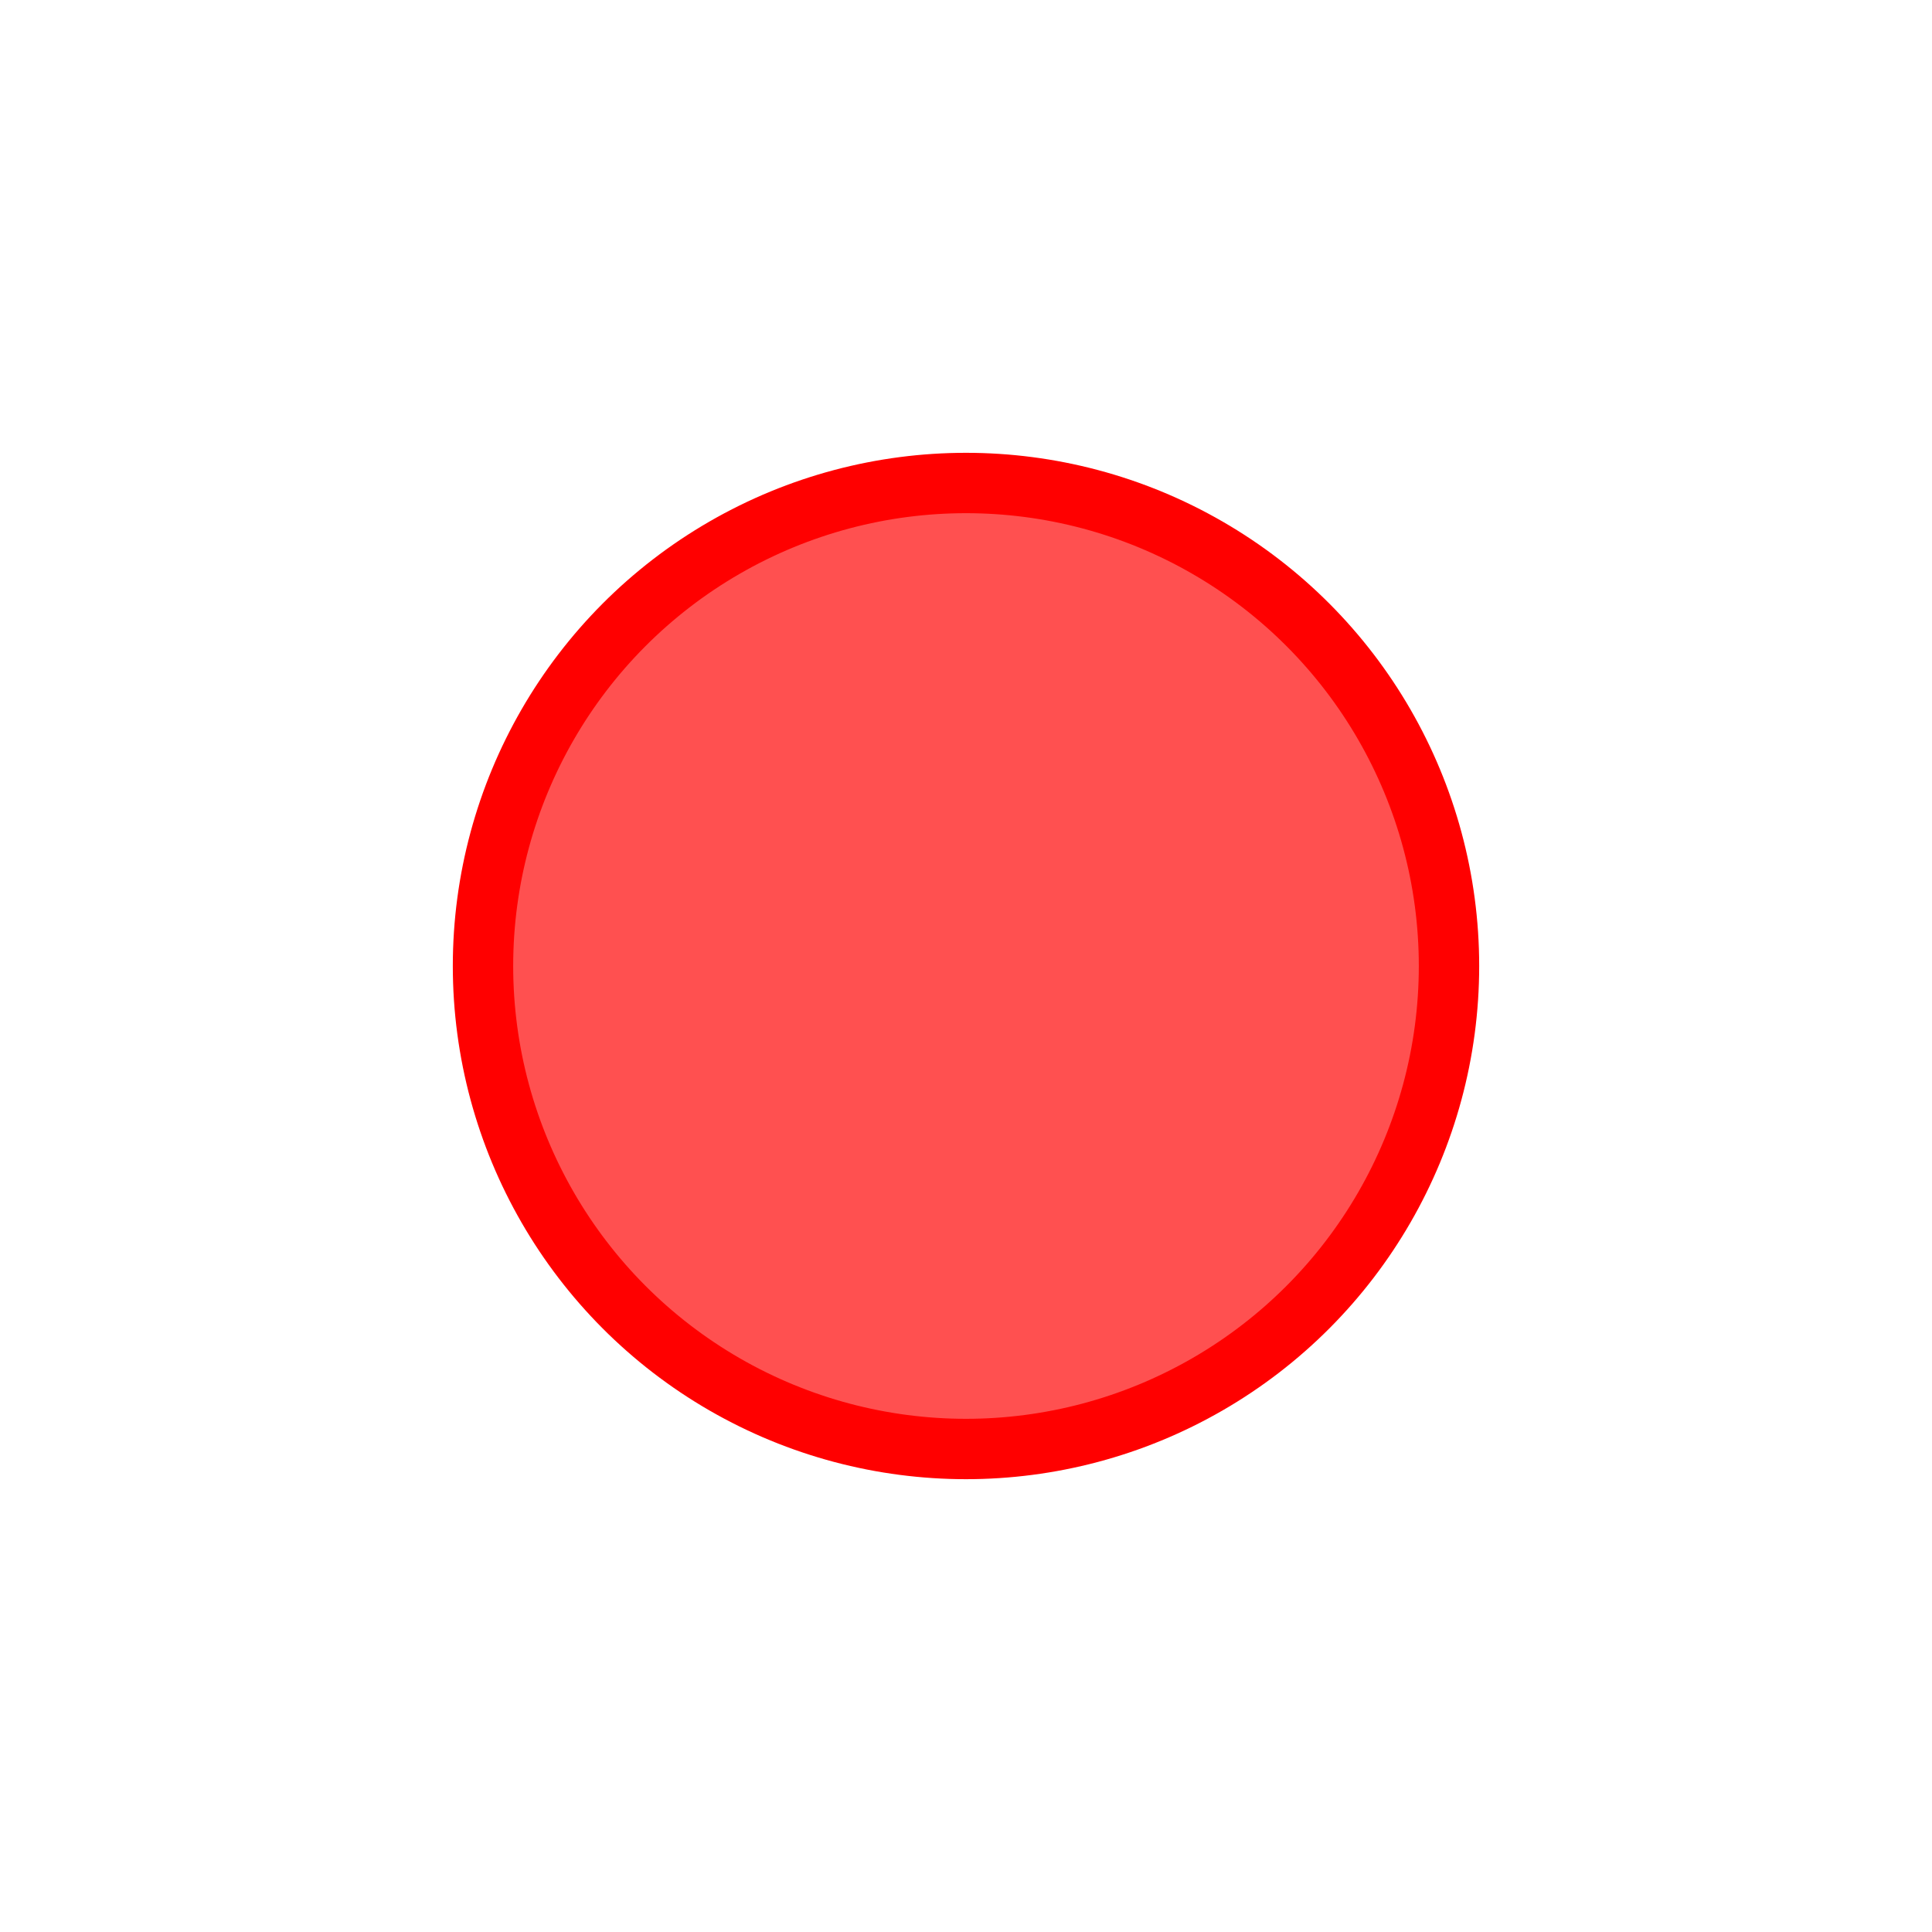 <svg version="1.1" baseProfile="full" width="128" height="128" xmlns="http://www.w3.org/2000/svg" xmlns:xlink="http://www.w3.org/1999/xlink">
    <defs>
        <filter id="f1" x="-50%" y="-50%" width="256" height="256" filterUnits="userSpaceOnUse">
            <feGaussianBlur in="SourceGraphic" stdDeviation="16 16" />
        </filter>
    </defs>
    <circle cx="64" cy="64" r="32" stroke-width="0" fill="#ff0000" filter="url(#f1)" fill-opacity="1" />
    <circle cx="64" cy="64" r="32" stroke-width="4" stroke="#ff0000" fill="#ff5050" />
</svg>